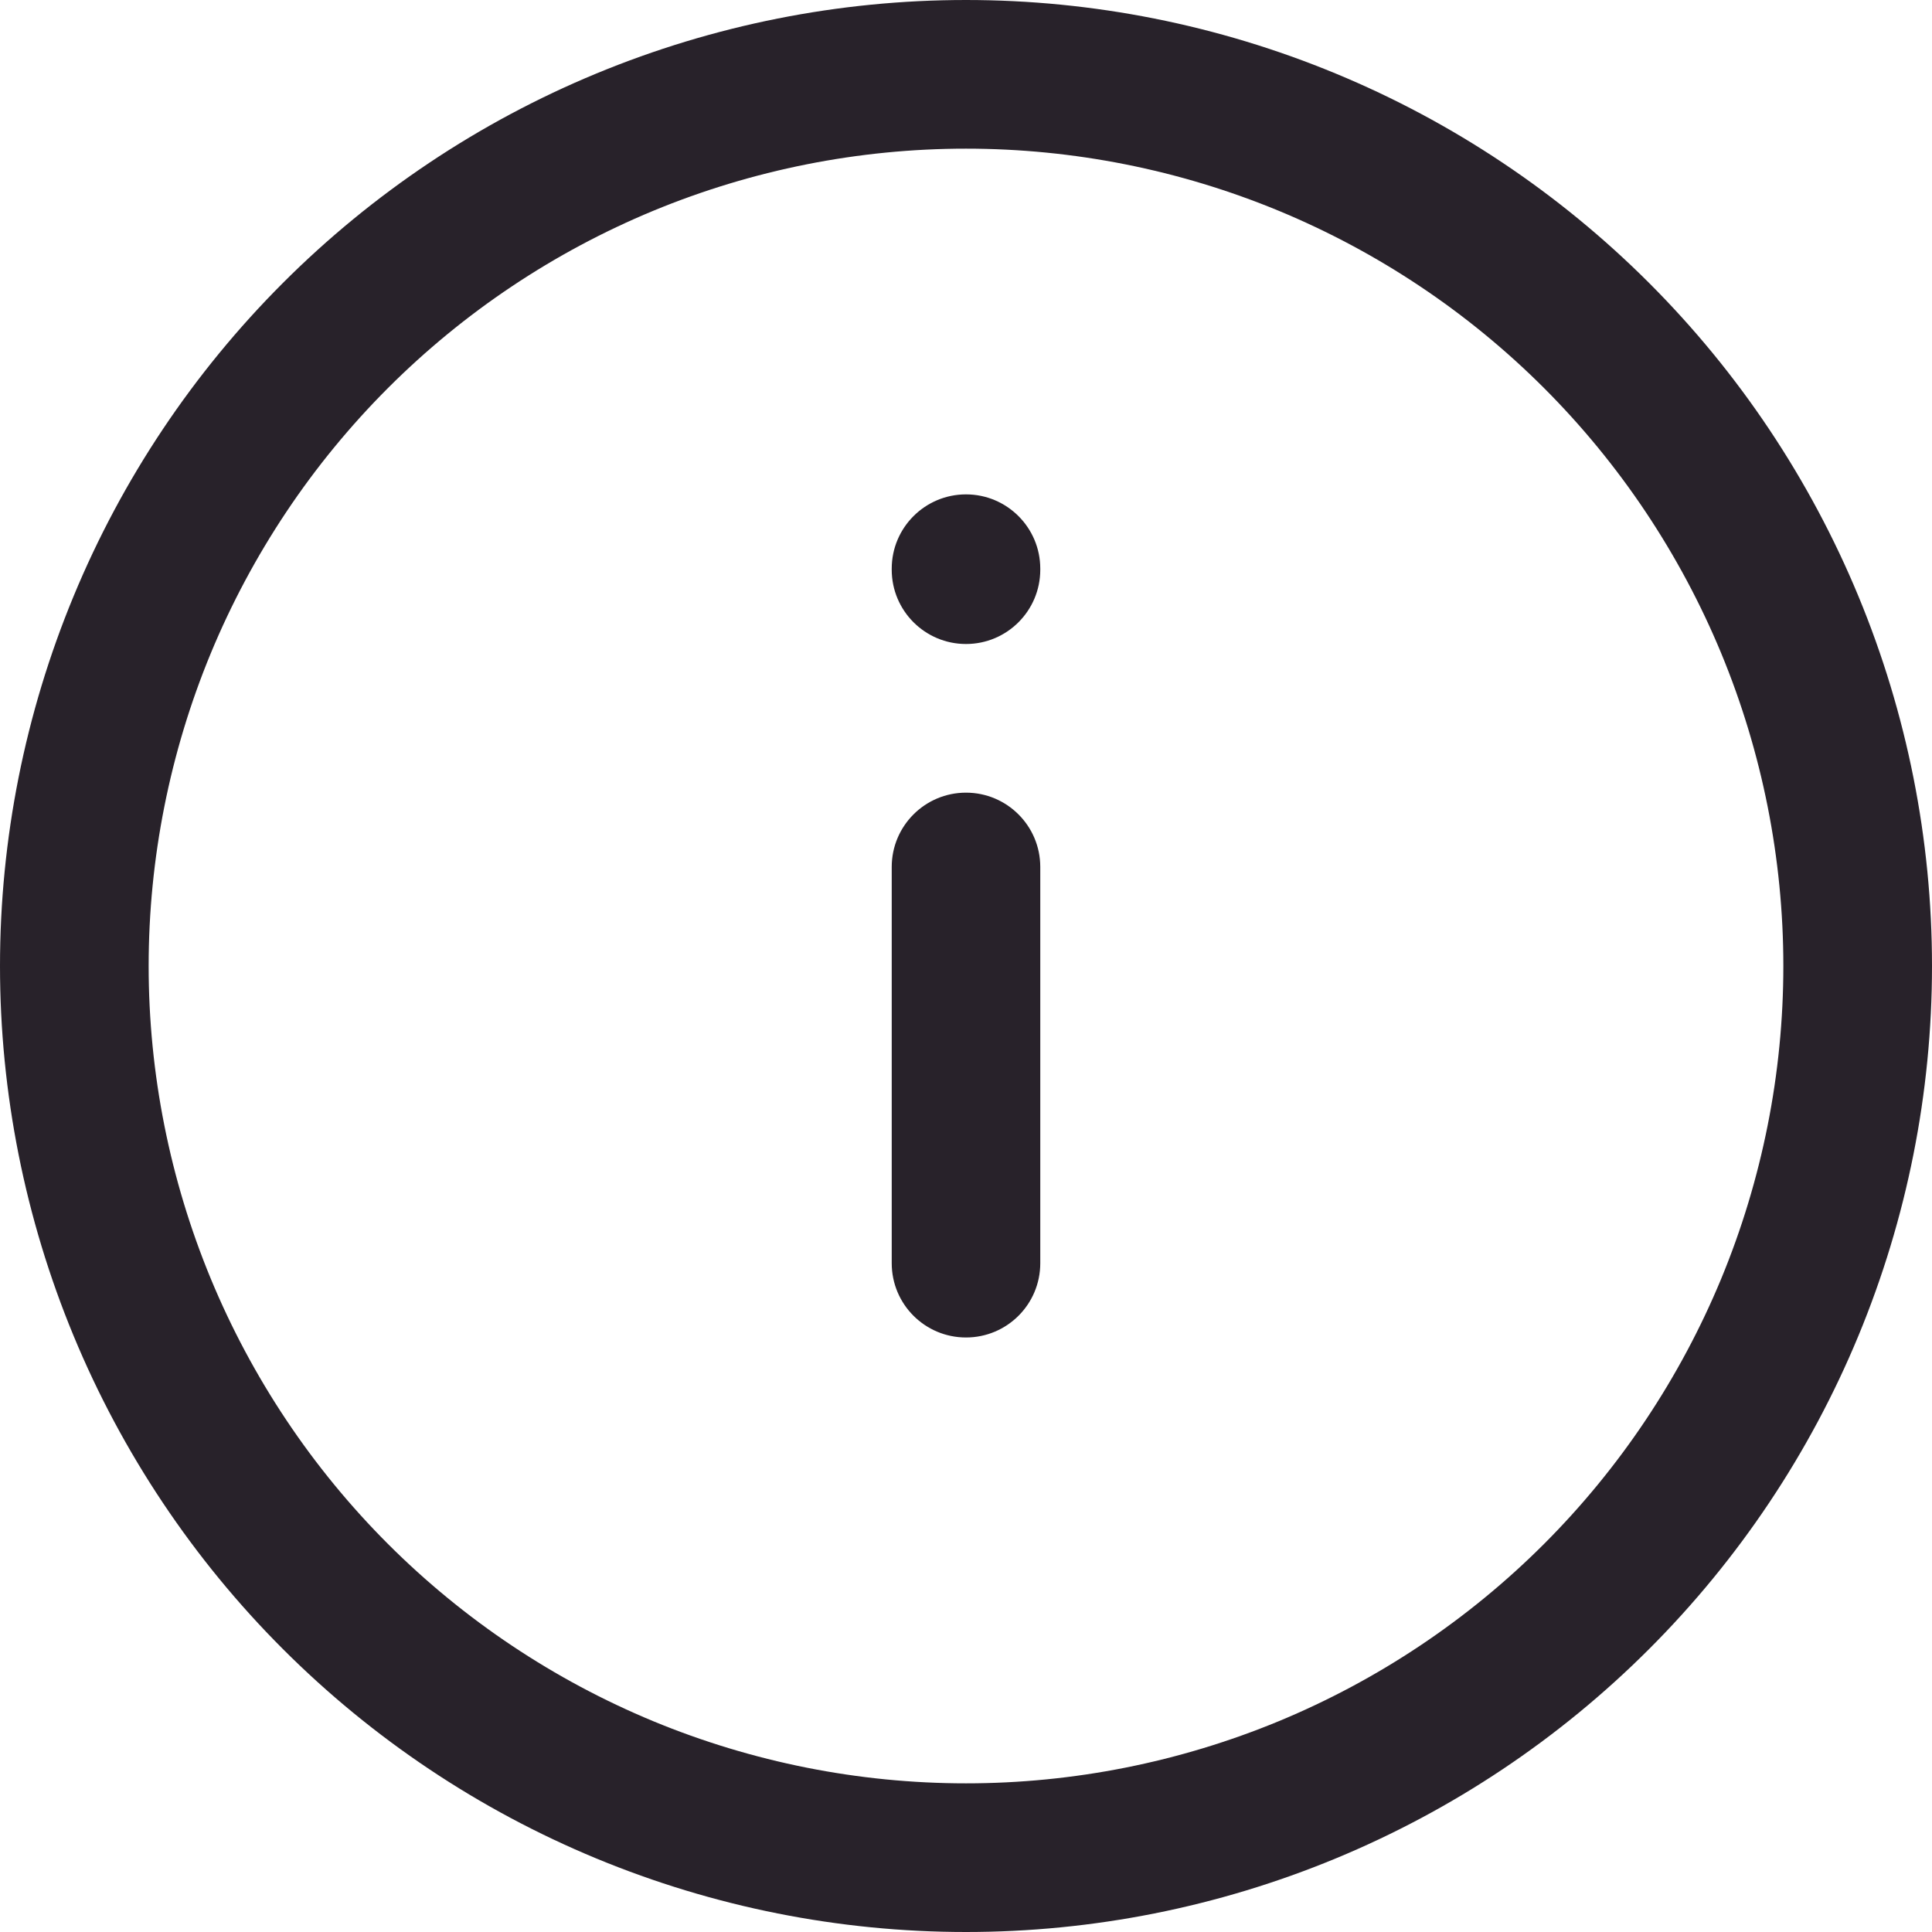 <svg width="18" height="18" viewBox="0 0 18 18" fill="none" xmlns="http://www.w3.org/2000/svg">
<path fill-rule="evenodd" clip-rule="evenodd" d="M12.444 17.315C11.352 17.767 10.182 18 9 18C7.818 18 6.648 17.767 5.556 17.315C4.464 16.863 3.472 16.2 2.636 15.364C1.8 14.528 1.137 13.536 0.685 12.444C0.233 11.352 0 10.182 0 9C0 7.818 0.233 6.648 0.685 5.556C1.137 4.464 1.8 3.472 2.636 2.636C3.472 1.8 4.464 1.137 5.556 0.685C6.648 0.233 7.818 0 9 0C10.182 0 11.352 0.233 12.444 0.685C13.536 1.137 14.528 1.8 15.364 2.636C16.2 3.472 16.863 4.464 17.315 5.556C17.767 6.648 18 7.818 18 9C18 10.182 17.767 11.352 17.315 12.444C16.863 13.536 16.2 14.528 15.364 15.364C14.528 16.2 13.536 16.863 12.444 17.315ZM9 16.615C10 16.615 10.99 16.418 11.914 16.036C12.838 15.653 13.678 15.092 14.385 14.385C15.092 13.678 15.653 12.838 16.036 11.914C16.418 10.99 16.615 10 16.615 9C16.615 8 16.418 7.01 16.036 6.086C15.653 5.162 15.092 4.322 14.385 3.615C13.678 2.908 12.838 2.347 11.914 1.964C10.99 1.582 10 1.385 9 1.385C8 1.385 7.01 1.582 6.086 1.964C5.162 2.347 4.322 2.908 3.615 3.615C2.908 4.322 2.347 5.162 1.964 6.086C1.582 7.01 1.385 8 1.385 9C1.385 10 1.582 10.99 1.964 11.914C2.347 12.838 2.908 13.678 3.615 14.385C4.322 15.092 5.162 15.653 6.086 16.036C7.01 16.418 8 16.615 9 16.615ZM9 12.461C8.618 12.461 8.308 12.152 8.308 11.769V8.077C8.308 7.695 8.618 7.385 9 7.385C9.382 7.385 9.692 7.695 9.692 8.077V11.769C9.692 12.152 9.382 12.461 9 12.461ZM9 6C8.618 6 8.308 5.69 8.308 5.308V5.298C8.308 4.916 8.618 4.606 9 4.606C9.382 4.606 9.692 4.916 9.692 5.298V5.308C9.692 5.69 9.382 6 9 6Z" fill="#28222A"/>
</svg>
